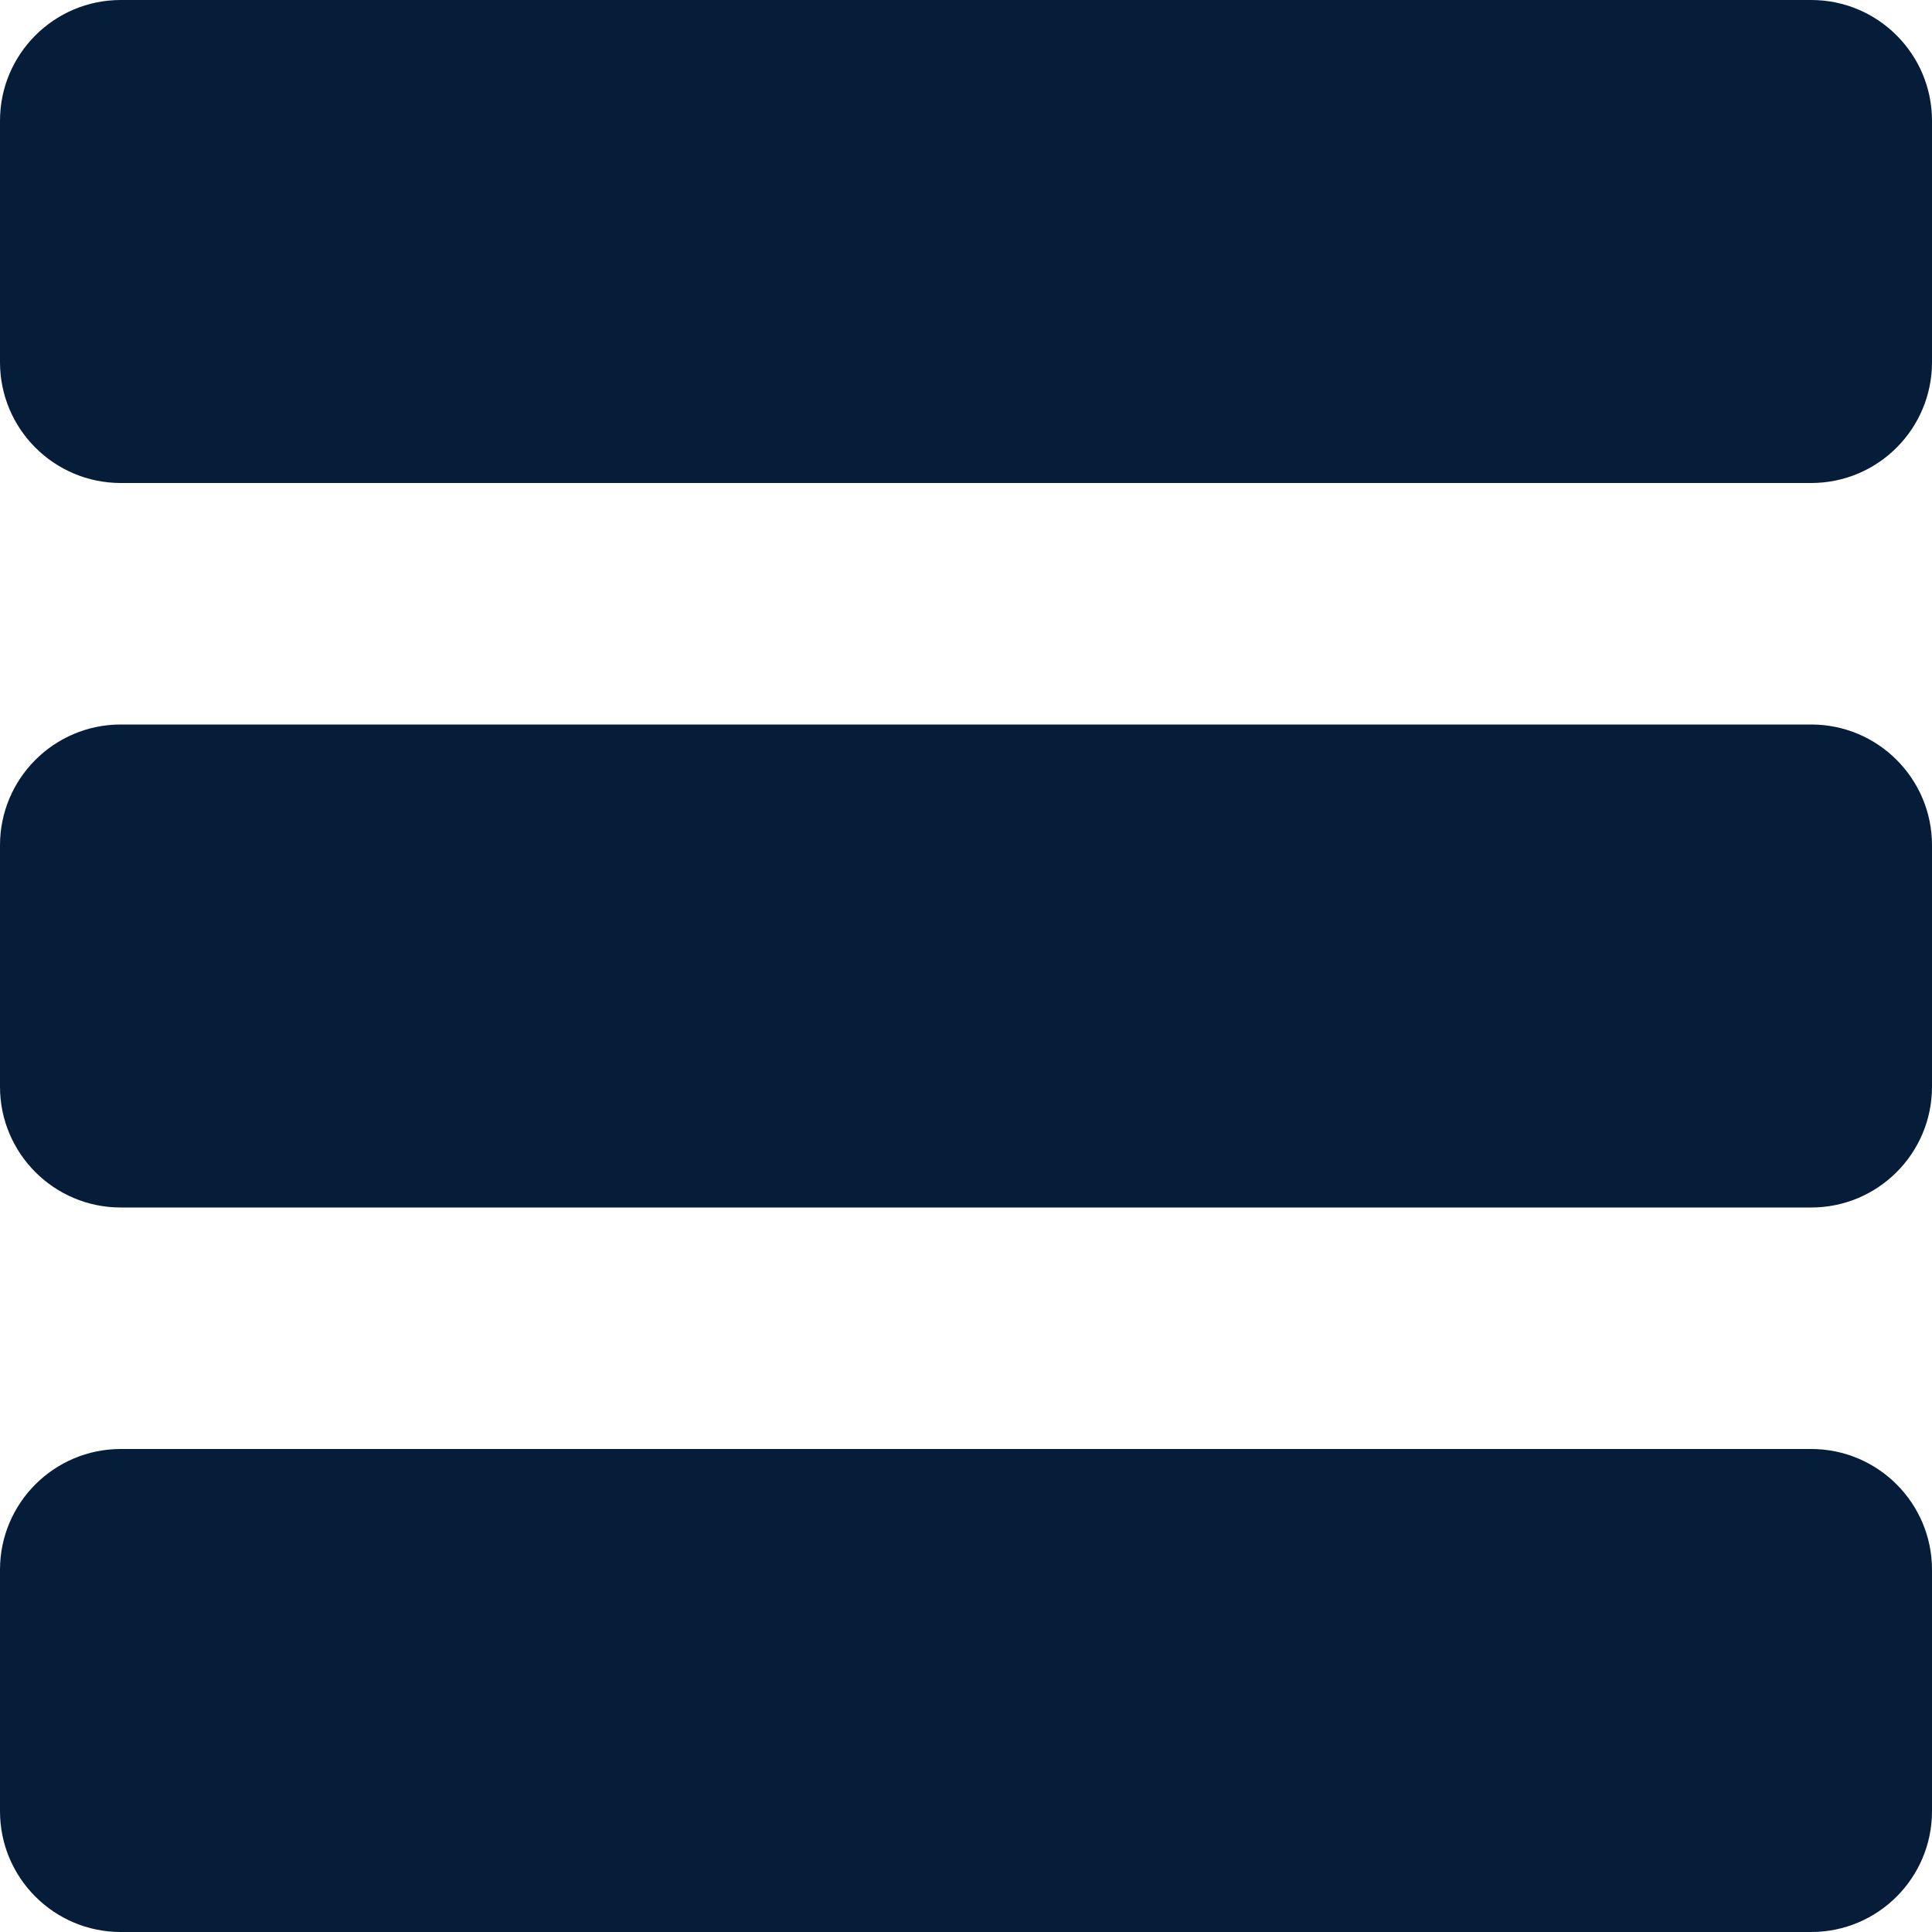 
<svg width="16px" height="16px" viewBox="0 0 16 16" version="1.1" xmlns="http://www.w3.org/2000/svg" xmlns:xlink="http://www.w3.org/1999/xlink">
    <g fill="#051D39" stroke="none" stroke-width="1" fill-rule="evenodd">
        <g transform="translate(-742, -1033)">
            <g transform="translate(738, 1029)">
                <path d="M5,4 L19,4 C19.552,4 20,4.448 20,5 L20,7 C20,7.552 19.552,8 19,8 L5,8 C4.448,8 4,7.552 4,7 L4,5 C4,4.448 4.448,4 5,4 Z M5,10 L19,10 C19.552,10 20,10.448 20,11 L20,13 C20,13.552 19.552,14 19,14 L5,14 C4.448,14 4,13.552 4,13 L4,11 C4,10.448 4.448,10 5,10 Z M5,16 L19,16 C19.552,16 20,16.448 20,17 L20,19 C20,19.552 19.552,20 19,20 L5,20 C4.448,20 4,19.552 4,19 L4,17 C4,16.448 4.448,16 5,16 Z"></path>
            </g>
        </g>
    </g>
</svg>